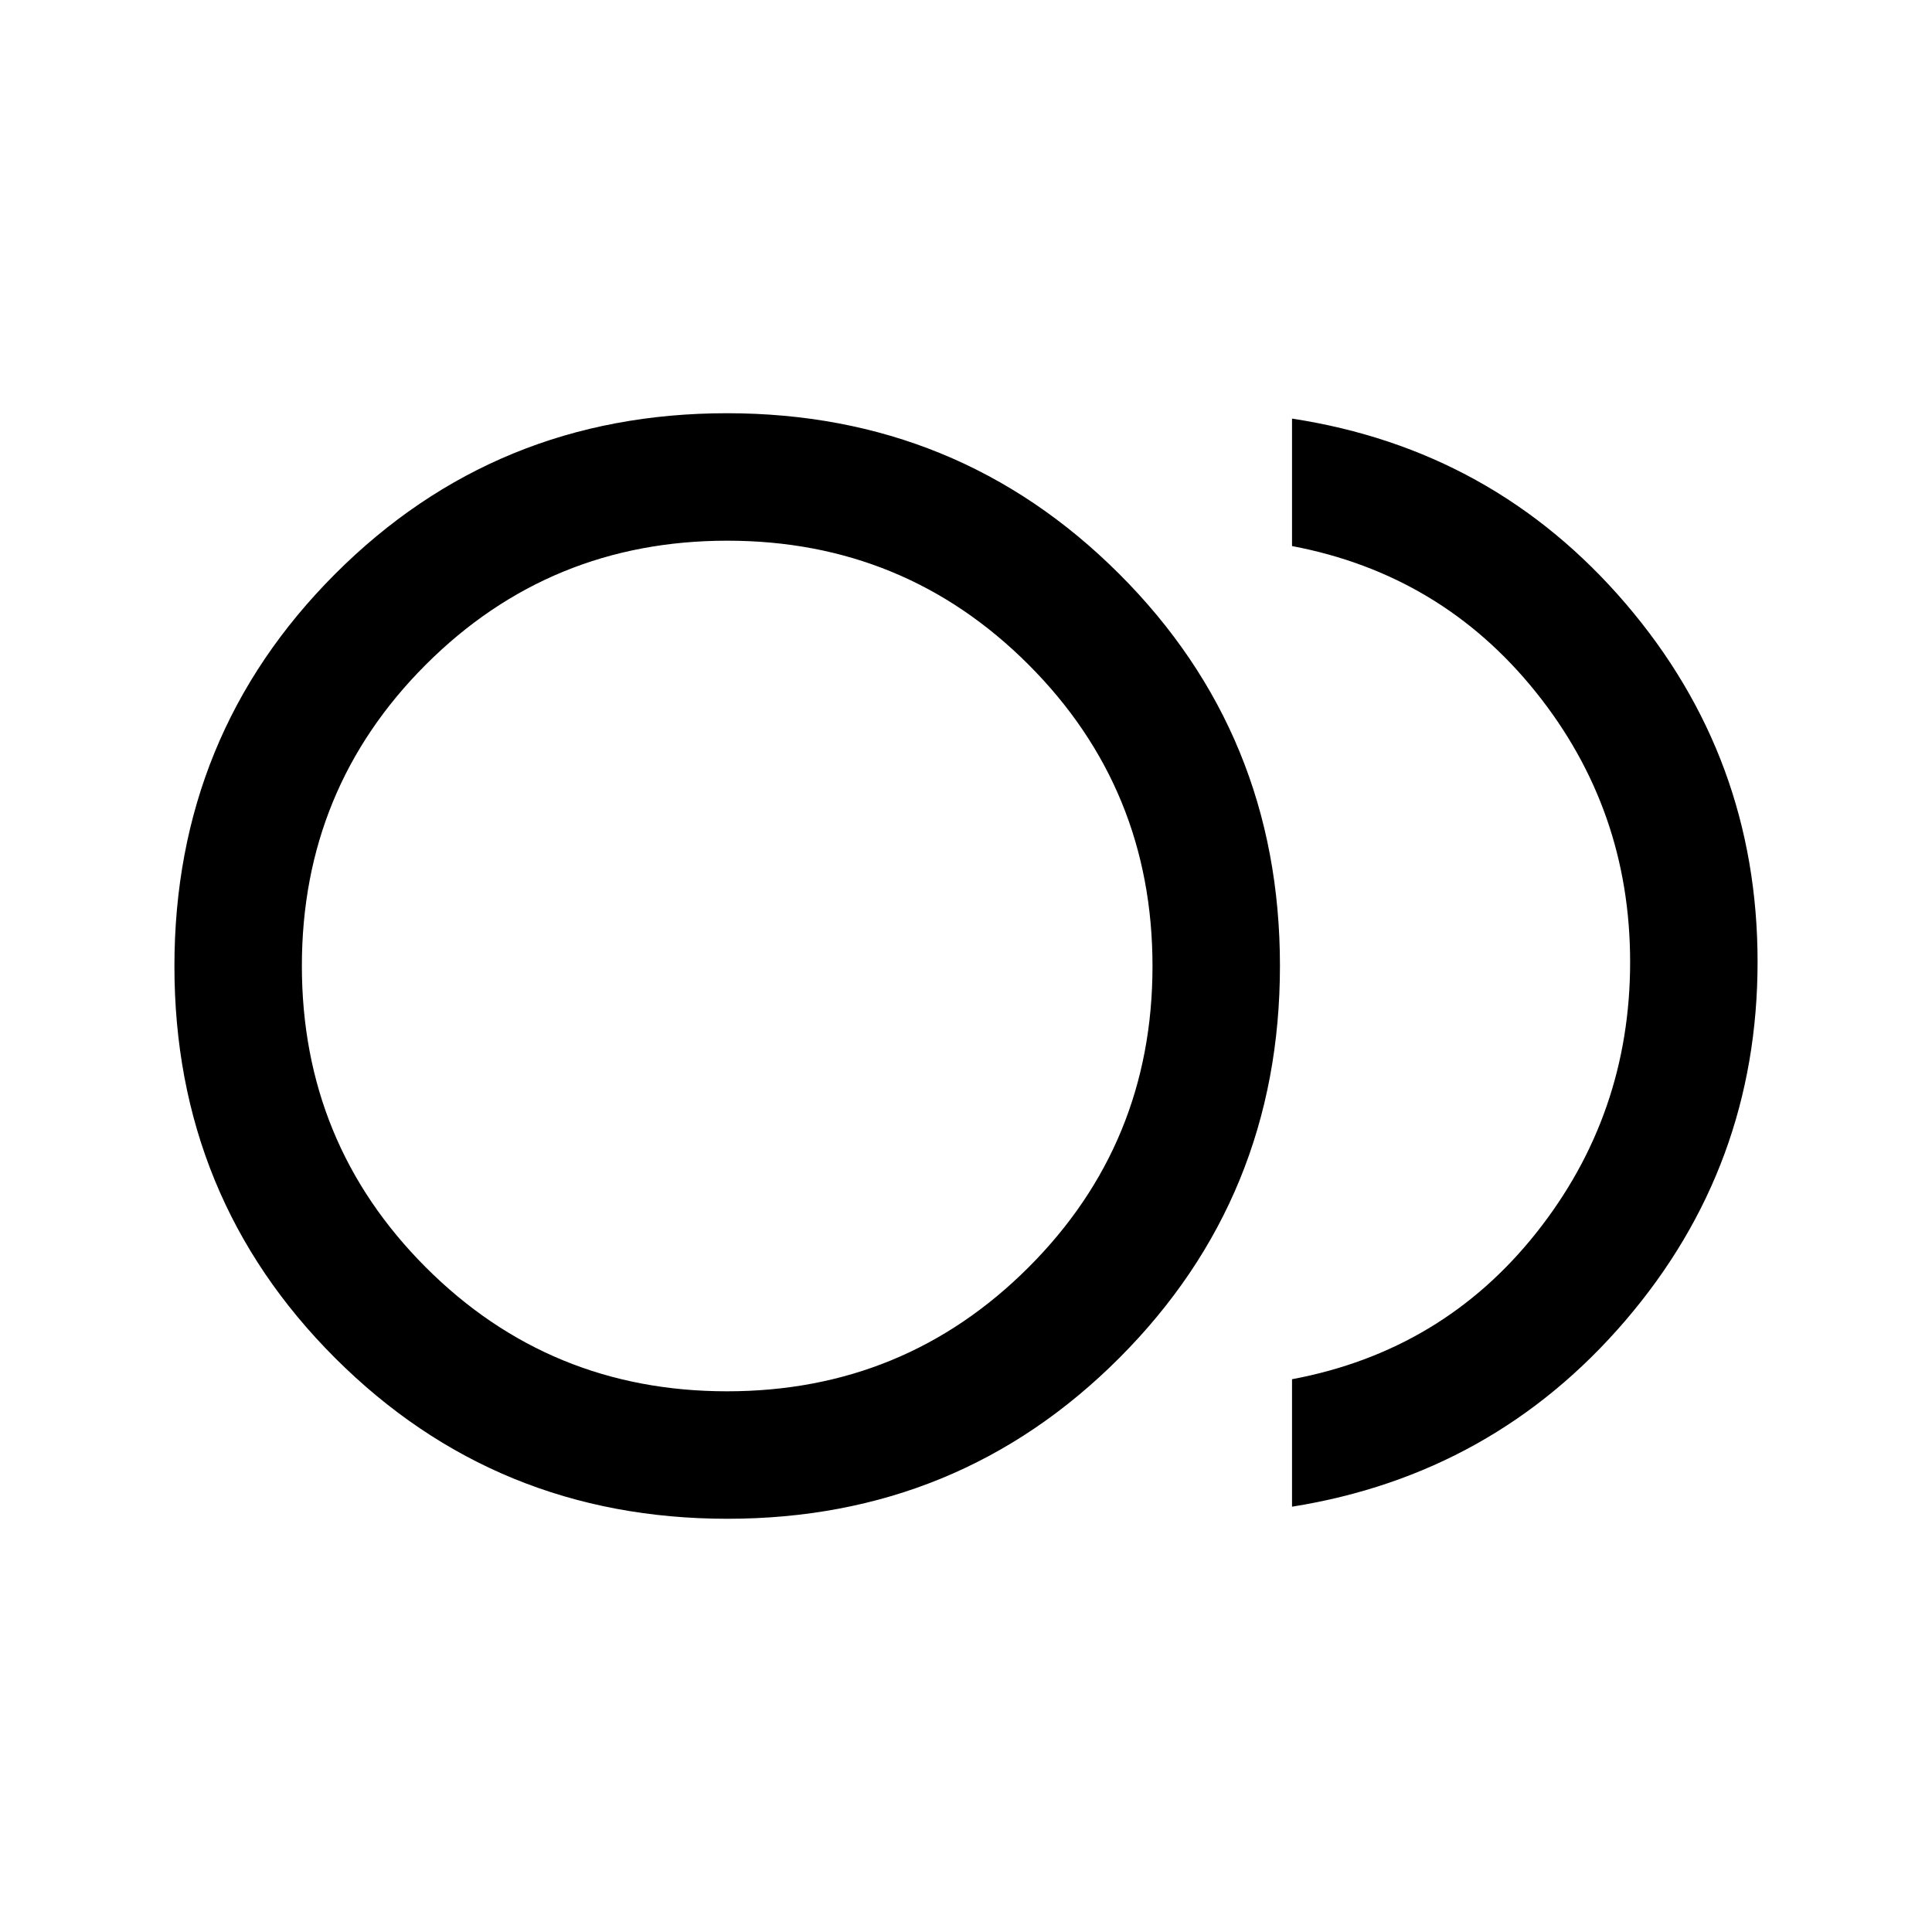 <svg xmlns="http://www.w3.org/2000/svg" height="40" viewBox="0 -960 960 960" width="40"><path d="M361.44-205.33q-114.94 0-194.86-79.81-79.91-79.8-79.91-194.75 0-114.94 79.8-194.86 79.81-79.92 194.75-79.92 114.95 0 194.86 79.81Q636-595.06 636-480.11q0 114.94-79.81 194.86-79.8 79.92-194.75 79.92ZM361.33-480ZM642-211.33v-63.34q74.77-14.03 121.39-72.77Q810-406.17 810-482q0-75.83-46.95-134.23-46.95-58.4-121.05-72.44V-752q100.17 15.33 165.75 91.89 65.58 76.55 65.58 178.06t-65.58 178.11Q742.17-227.33 642-211.33Zm-280.72-57.34q88.14 0 149.76-61.56 61.63-61.57 61.63-149.71 0-88.15-61.57-149.77-61.56-61.62-149.71-61.62t-149.77 61.56Q150-568.2 150-480.06q0 88.15 61.56 149.77 61.57 61.62 149.72 61.62Z"/></svg>